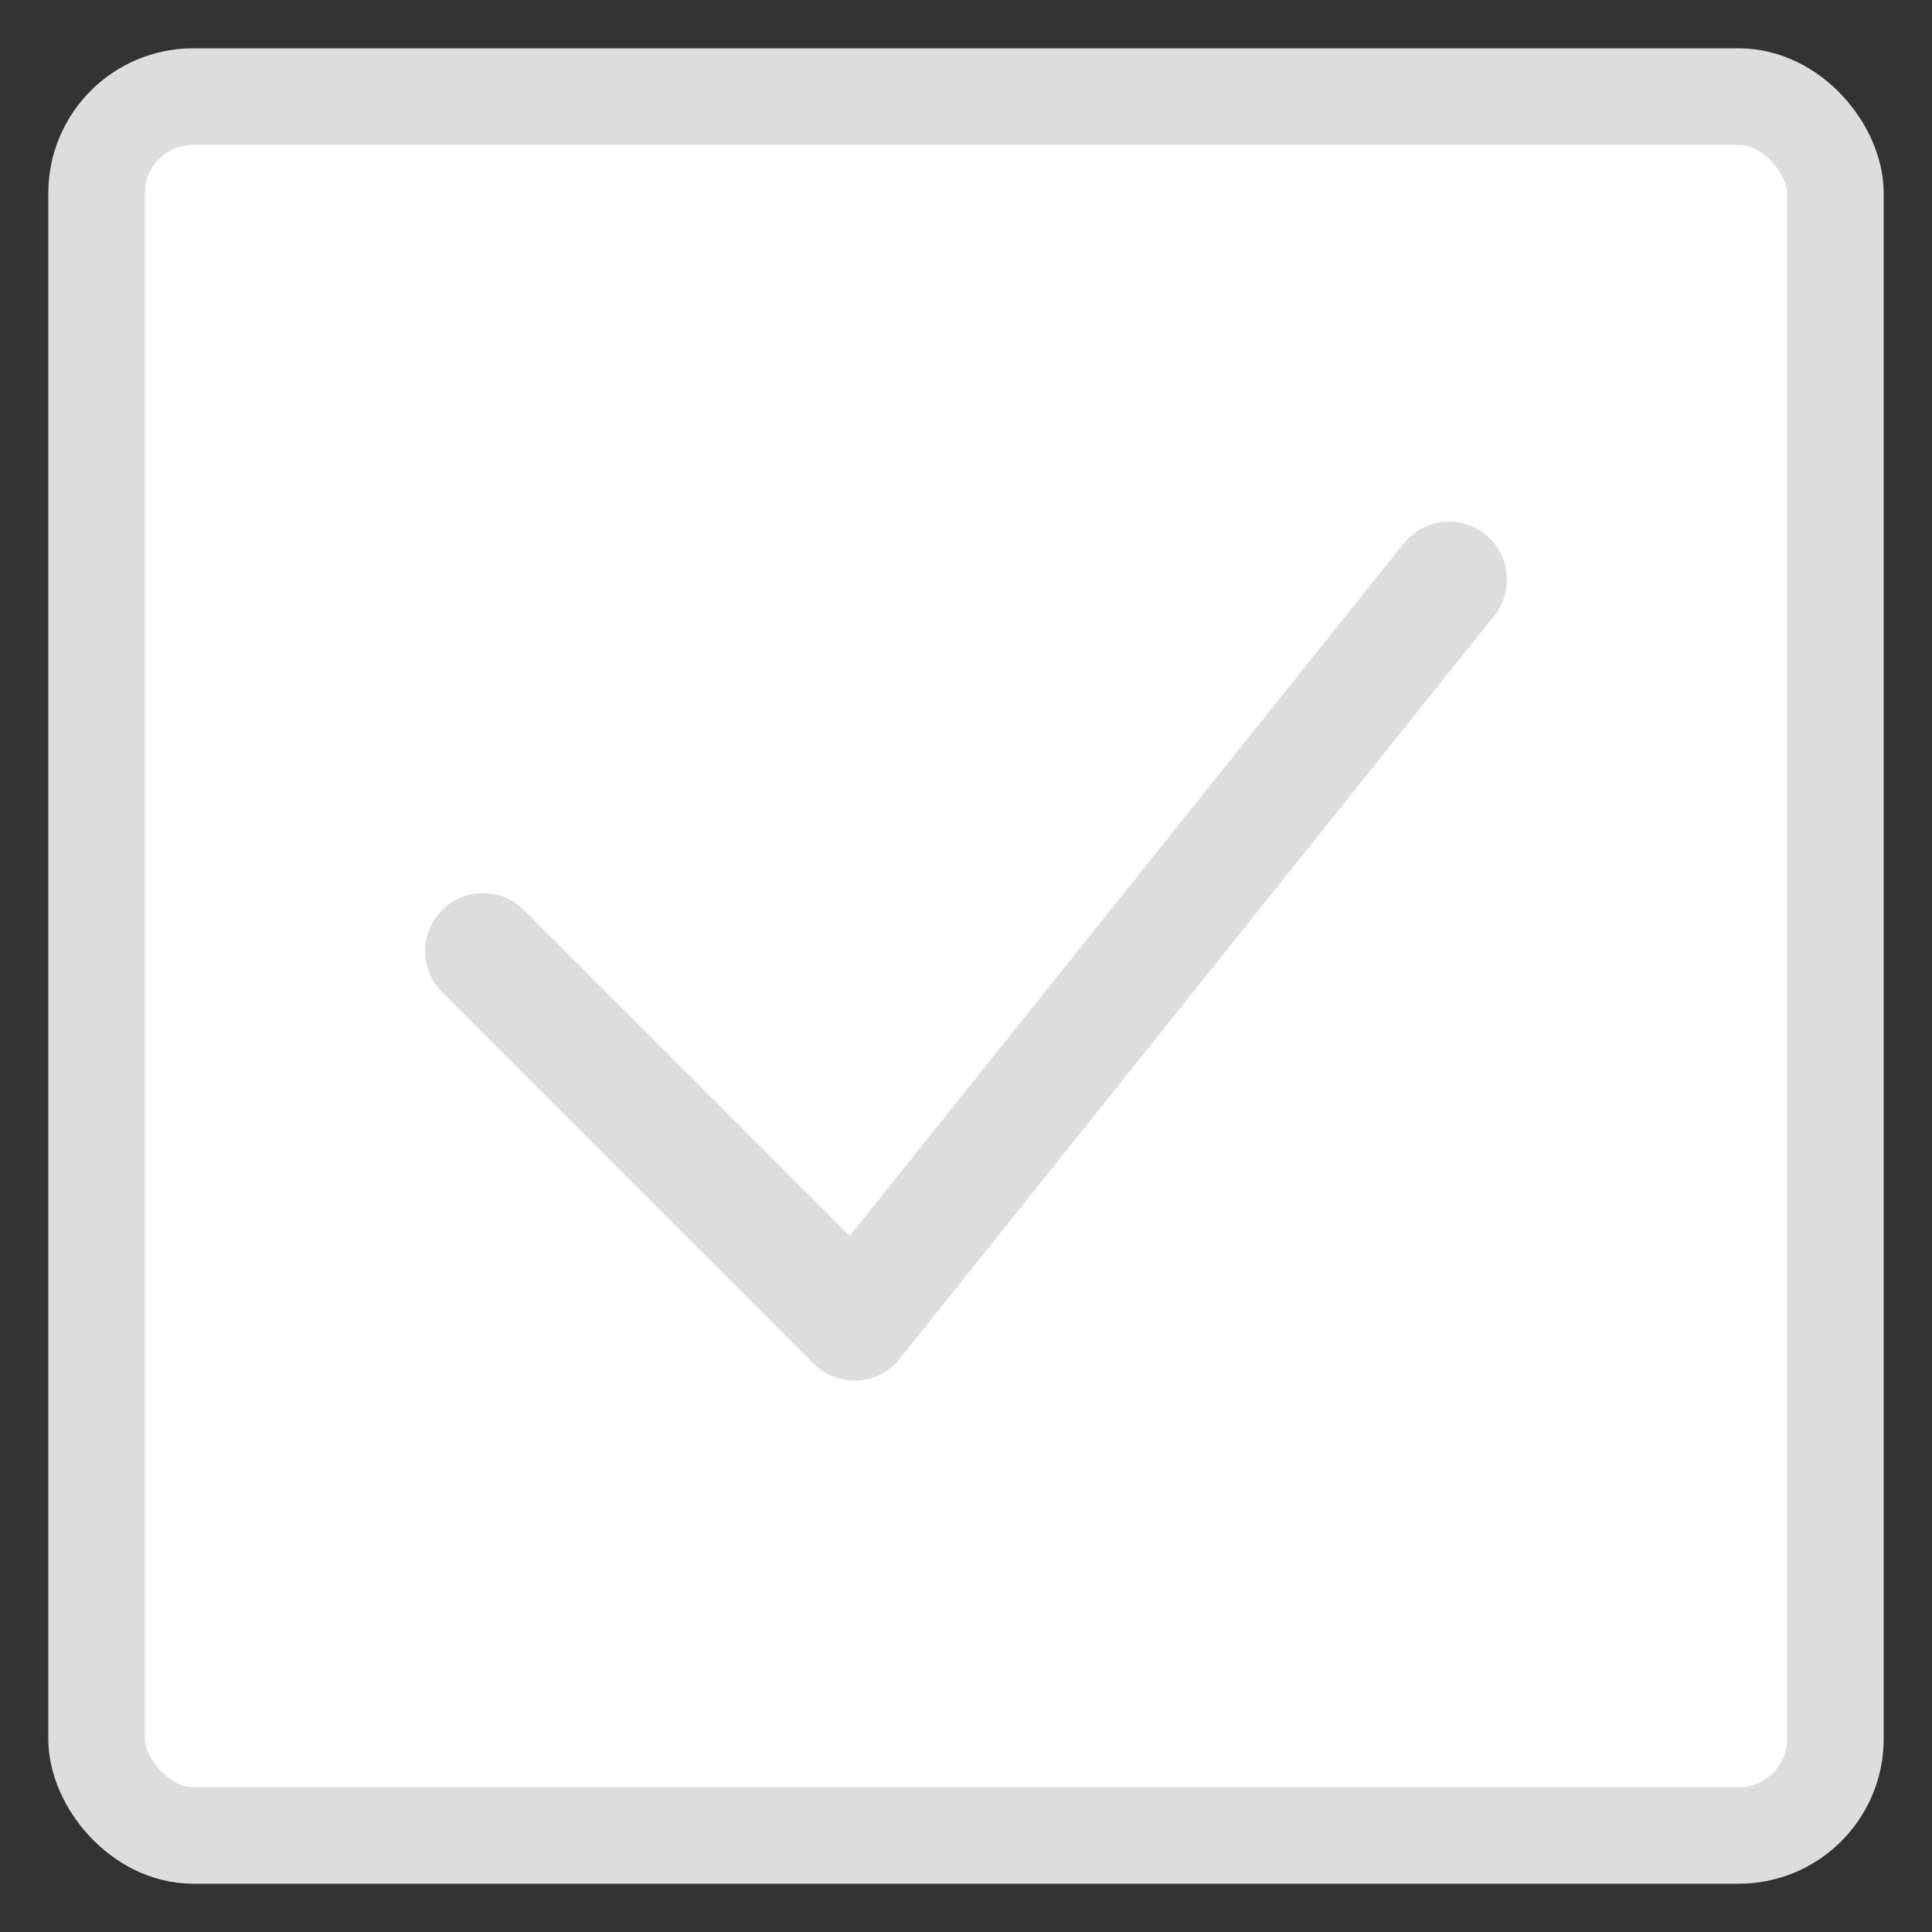 <svg width="20" height="20" viewBox="0 0 20 20" fill="none" xmlns="http://www.w3.org/2000/svg">
<rect x="0" y="0" width="20" height="20" fill="#333333" stroke="none"/>
<rect x="1" y="1" width="18" height="18" rx="1" fill="white" stroke="#DDDDDD"/>
<mask id="mask0_1185_38824" style="mask-type:alpha" maskUnits="userSpaceOnUse" x="3" y="3" width="14" height="14">
<rect x="3" y="3" width="14" height="14" fill="#C4C4C4"/>
</mask>
<g mask="url(#mask0_1185_38824)">
<path d="M5 9.846L8.846 13.692L15 6" stroke="#DDDDDD" stroke-width="1.2" stroke-linecap="round" stroke-linejoin="round"/>
</g>
</svg>
